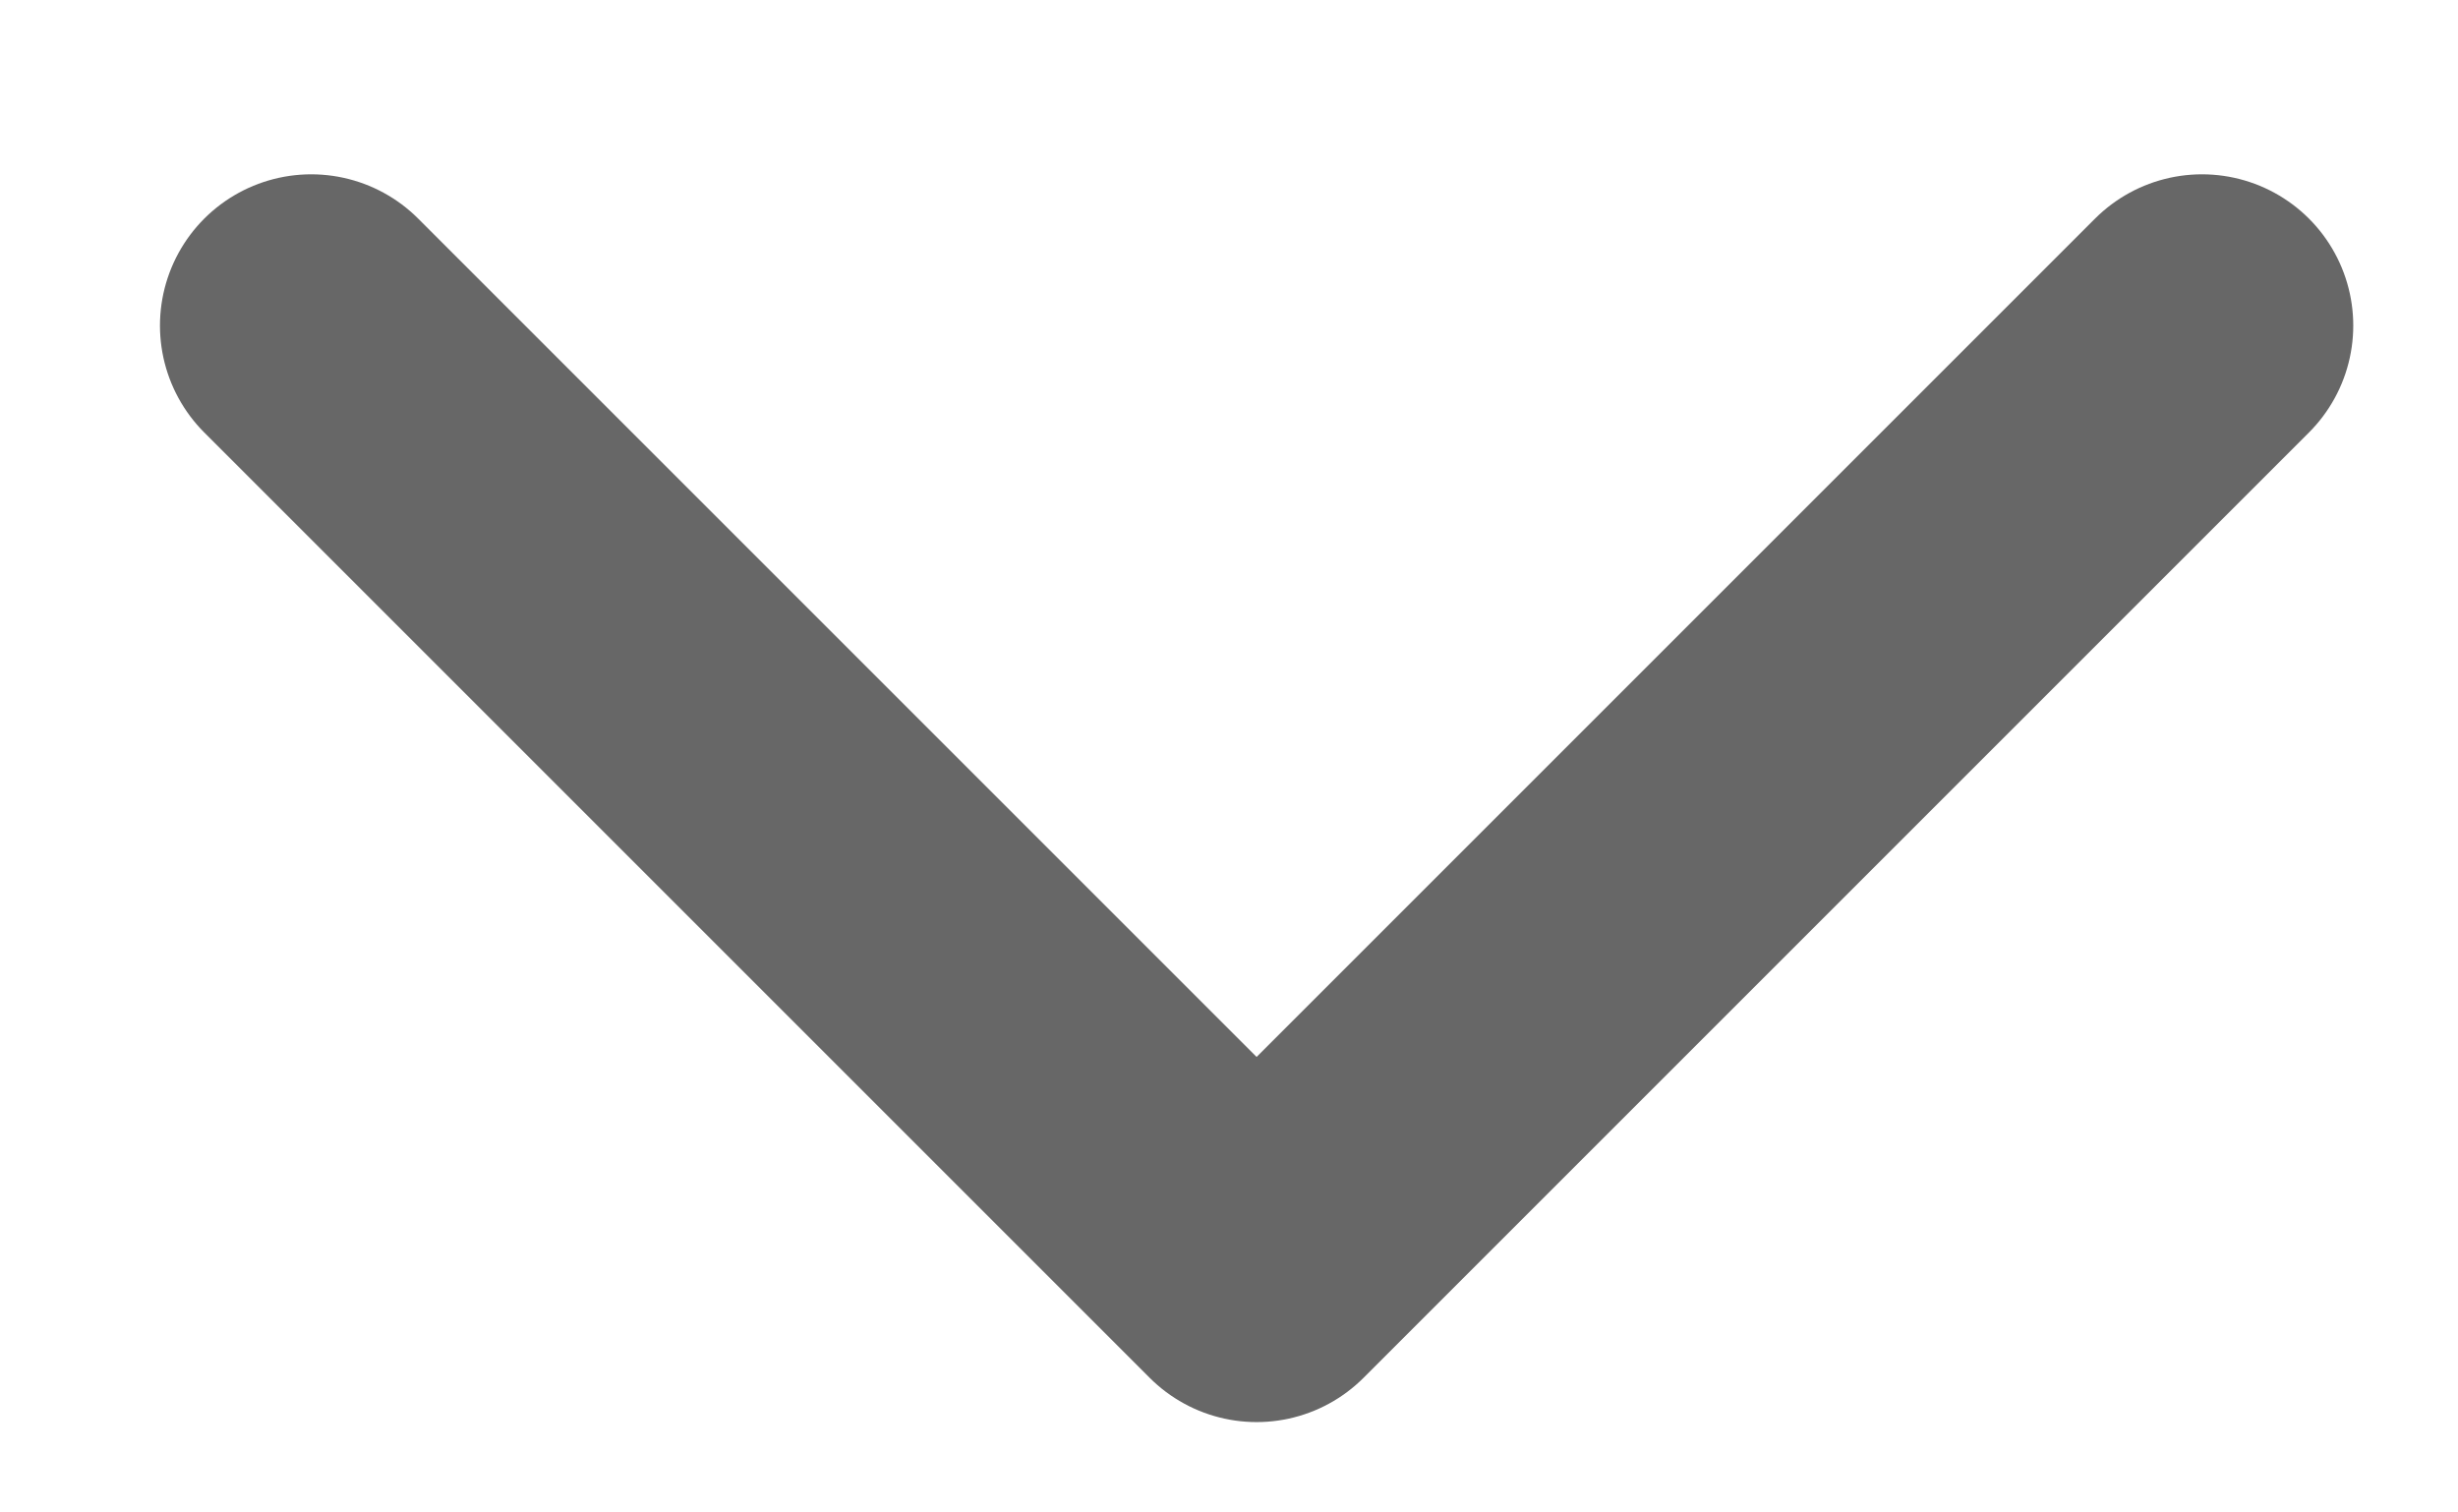 <svg width="13" height="8" viewBox="0 0 13 8" fill="none" xmlns="http://www.w3.org/2000/svg">
<path d="M1.646 1.722L6.646 6.722L11.646 1.722" stroke="#676767" stroke-width="1.6" stroke-linecap="round" stroke-linejoin="round"/>
</svg>
